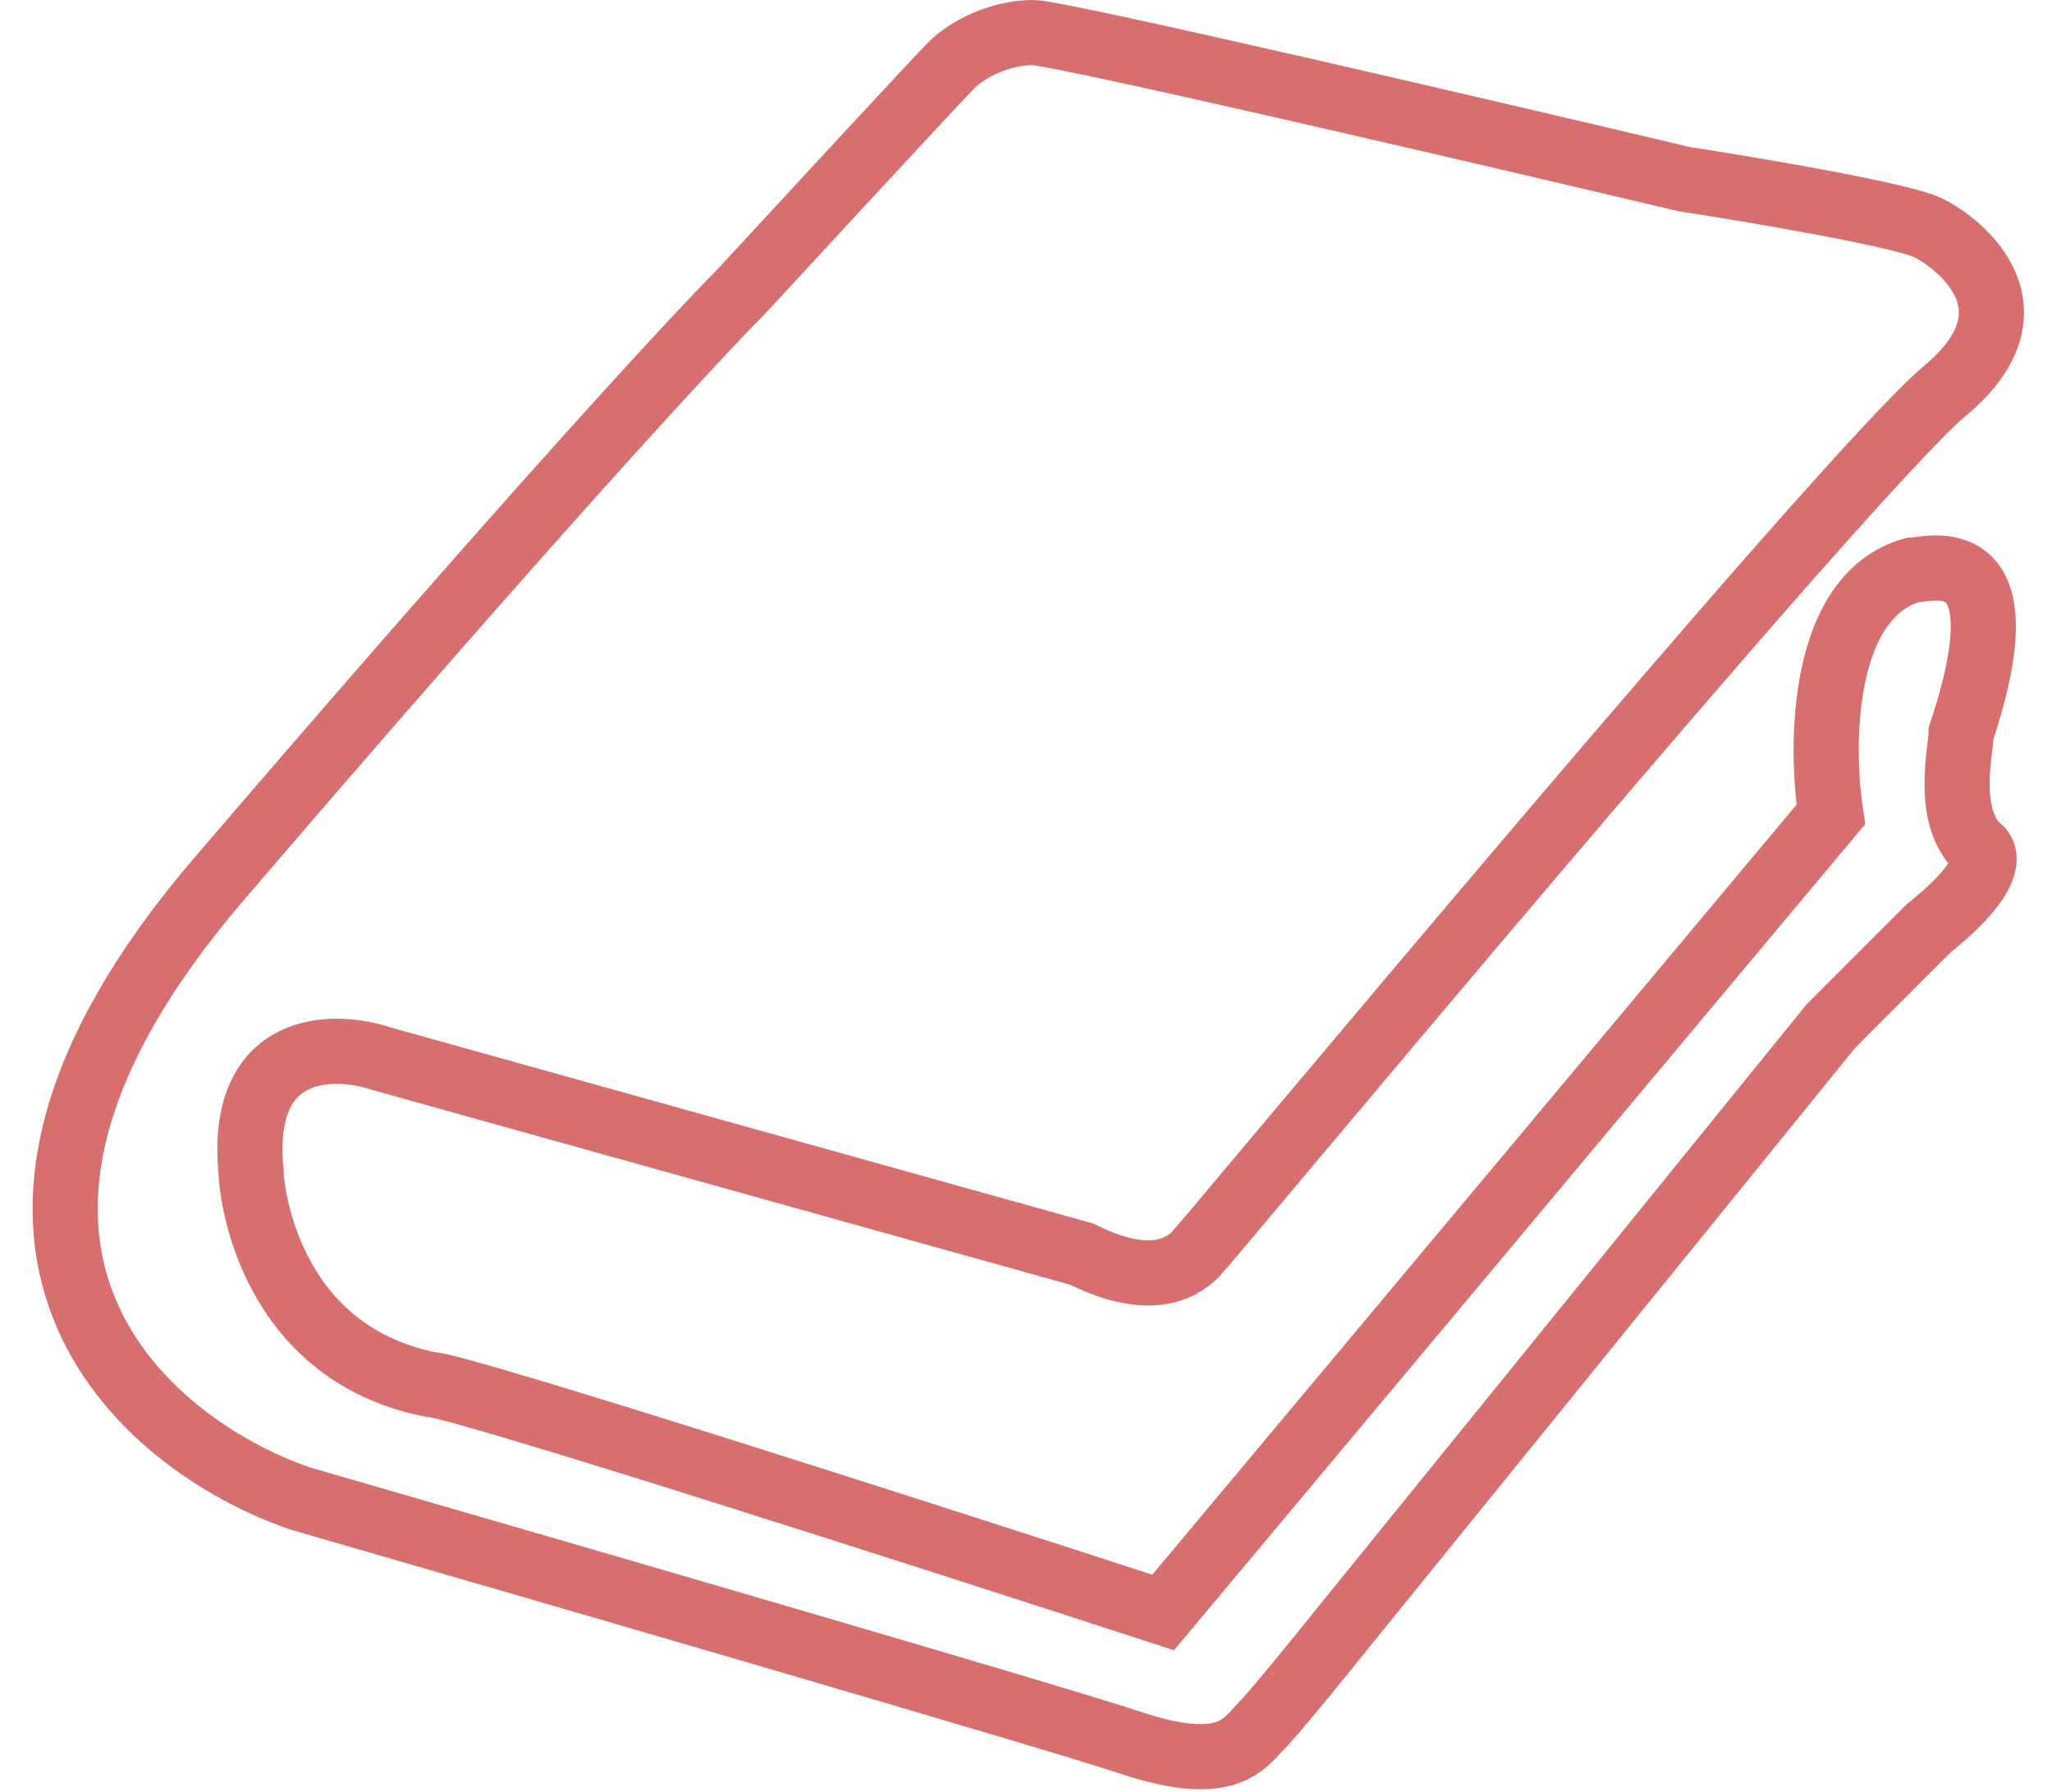 <svg width="63" height="55" viewBox="0 0 63 55" fill="none" xmlns="http://www.w3.org/2000/svg">
<path d="M38.711 53C39.111 52.6 40.544 50.833 41.211 50L56.211 31.5L59.211 28.5C61.211 26.9 61.044 26.167 60.711 26C59.711 25 60.211 23 60.211 22.5C62.211 16.5 59.211 17.5 58.711 17.5C55.911 18.3 55.877 22.833 56.211 25L35.711 49.5C28.544 47.167 14.011 42.5 13.211 42.5C8.211 41.5 7.711 36.5 7.711 36C7.311 32 10.211 32 11.711 32.5L33.211 38.5C35.211 39.5 36.211 39 36.711 38.5C37.064 38.146 56.711 14.5 59.711 12C62.711 9.5 60.211 7.5 59.211 7C58.411 6.6 53.877 5.833 51.711 5.5C45.377 4 32.511 1 31.711 1C30.711 1 29.711 1.5 29.211 2C28.811 2.4 24.711 6.833 22.711 9C21.378 10.333 16.311 15.8 6.711 27C-2.889 38.2 4.378 44.333 9.211 46C16.711 48.167 32.311 52.7 34.711 53.5C37.711 54.5 38.211 53.5 38.711 53Z" stroke="#D86F6F" stroke-width="2"/>
</svg>
